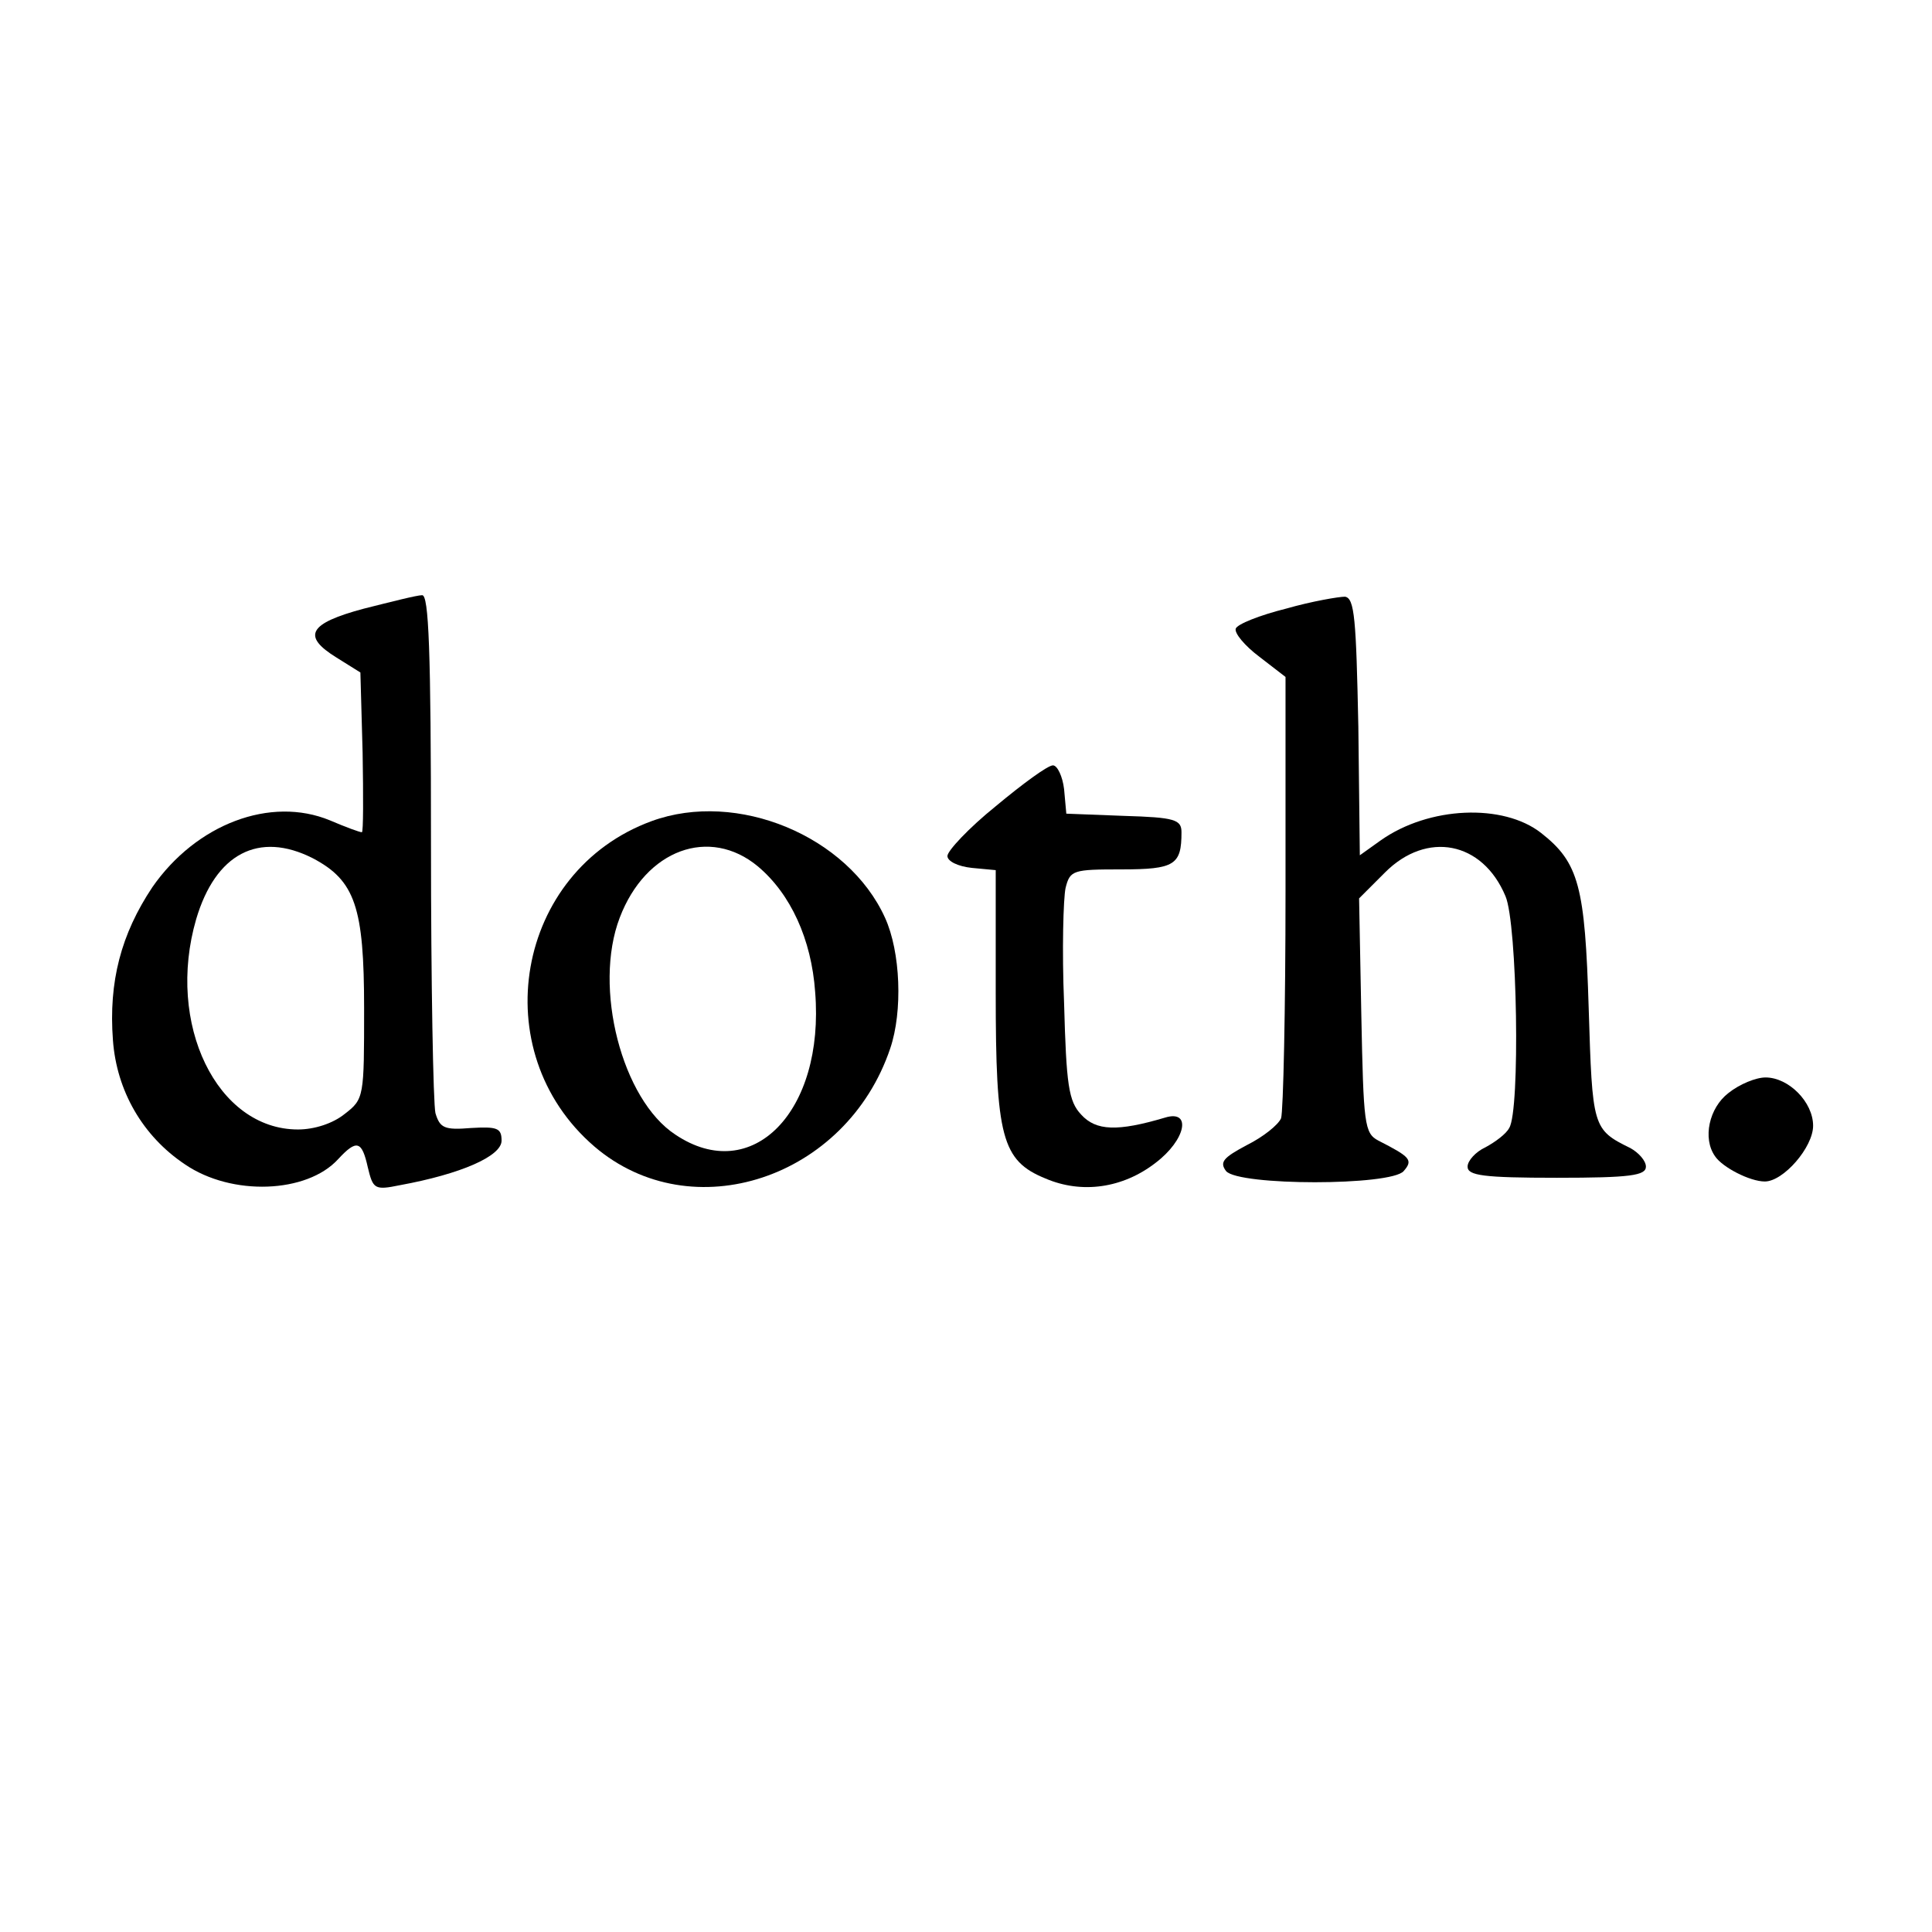 <?xml version="1.0" standalone="no"?>
<!DOCTYPE svg PUBLIC "-//W3C//DTD SVG 20010904//EN"
 "http://www.w3.org/TR/2001/REC-SVG-20010904/DTD/svg10.dtd">
<svg version="1.0" xmlns="http://www.w3.org/2000/svg"
 width="260pt" height="260pt" viewBox="0 0 260 260"
 preserveAspectRatio="xMidYMid meet">
<g transform="translate(0,260) scale(0.1,-0.1)"
fill="#000000" stroke="none">
<path d="M490 1781 c-75 -20 -84 -37 -37 -66 l32 -20 3 -108 c1 -59 1 -107 -1
-107 -3 0 -22 7 -43 16 -80 33 -180 -5 -239 -90 -42 -63 -59 -127 -53 -206 5
-68 40 -129 97 -167 63 -43 164 -39 206 7 25 27 32 25 40 -11 7 -29 9 -31 43
-24 82 15 137 39 137 60 0 17 -6 19 -41 17 -36 -3 -42 0 -48 20 -3 13 -6 175
-6 361 0 263 -3 337 -12 336 -7 0 -42 -9 -78 -18z m-69 -336 c57 -30 69 -66
69 -202 0 -119 0 -122 -26 -142 -16 -13 -41 -21 -63 -21 -109 0 -178 142 -137
283 26 88 84 119 157 82z"/>
<path d="M1731 1781 c-36 -9 -66 -21 -68 -27 -2 -6 12 -23 32 -38 l35 -27 0
-289 c0 -158 -3 -296 -6 -305 -4 -9 -24 -25 -46 -36 -32 -17 -37 -23 -28 -35
17 -20 222 -20 239 0 13 15 9 19 -34 41 -19 10 -20 22 -23 169 l-3 157 35 35
c56 56 131 42 162 -32 16 -37 20 -289 5 -312 -4 -8 -19 -19 -32 -26 -13 -6
-24 -18 -24 -26 0 -12 21 -15 120 -15 99 0 120 3 120 15 0 8 -10 19 -21 25
-51 25 -51 28 -56 188 -5 164 -13 196 -64 236 -51 40 -151 36 -216 -10 l-28
-20 -2 173 c-3 145 -5 173 -18 175 -8 0 -44 -6 -79 -16z"/>
<path d="M1340 1515 c-36 -29 -65 -60 -65 -67 0 -7 14 -14 33 -16 l32 -3 0
-165 c0 -194 8 -226 67 -250 49 -21 104 -13 148 21 41 31 49 72 13 61 -64 -19
-93 -18 -113 4 -17 18 -20 40 -23 150 -3 71 -1 141 2 155 6 24 10 25 75 25 72
0 81 6 81 50 0 17 -9 20 -77 22 l-78 3 -3 33 c-2 17 -9 32 -15 32 -7 0 -41
-25 -77 -55z"/>
<path d="M877 1495 c-183 -67 -226 -310 -77 -438 131 -112 339 -43 398 132 17
50 14 130 -7 176 -50 110 -199 172 -314 130z m143 -61 c44 -37 72 -98 77 -169
13 -161 -85 -261 -188 -192 -72 47 -111 198 -75 292 35 92 121 123 186 69z"/>
<path d="M2326 1129 c-26 -20 -35 -61 -18 -85 10 -15 47 -34 67 -34 25 0 65
46 65 75 0 32 -33 65 -64 65 -13 0 -35 -9 -50 -21z"/>
</g>
</svg>
